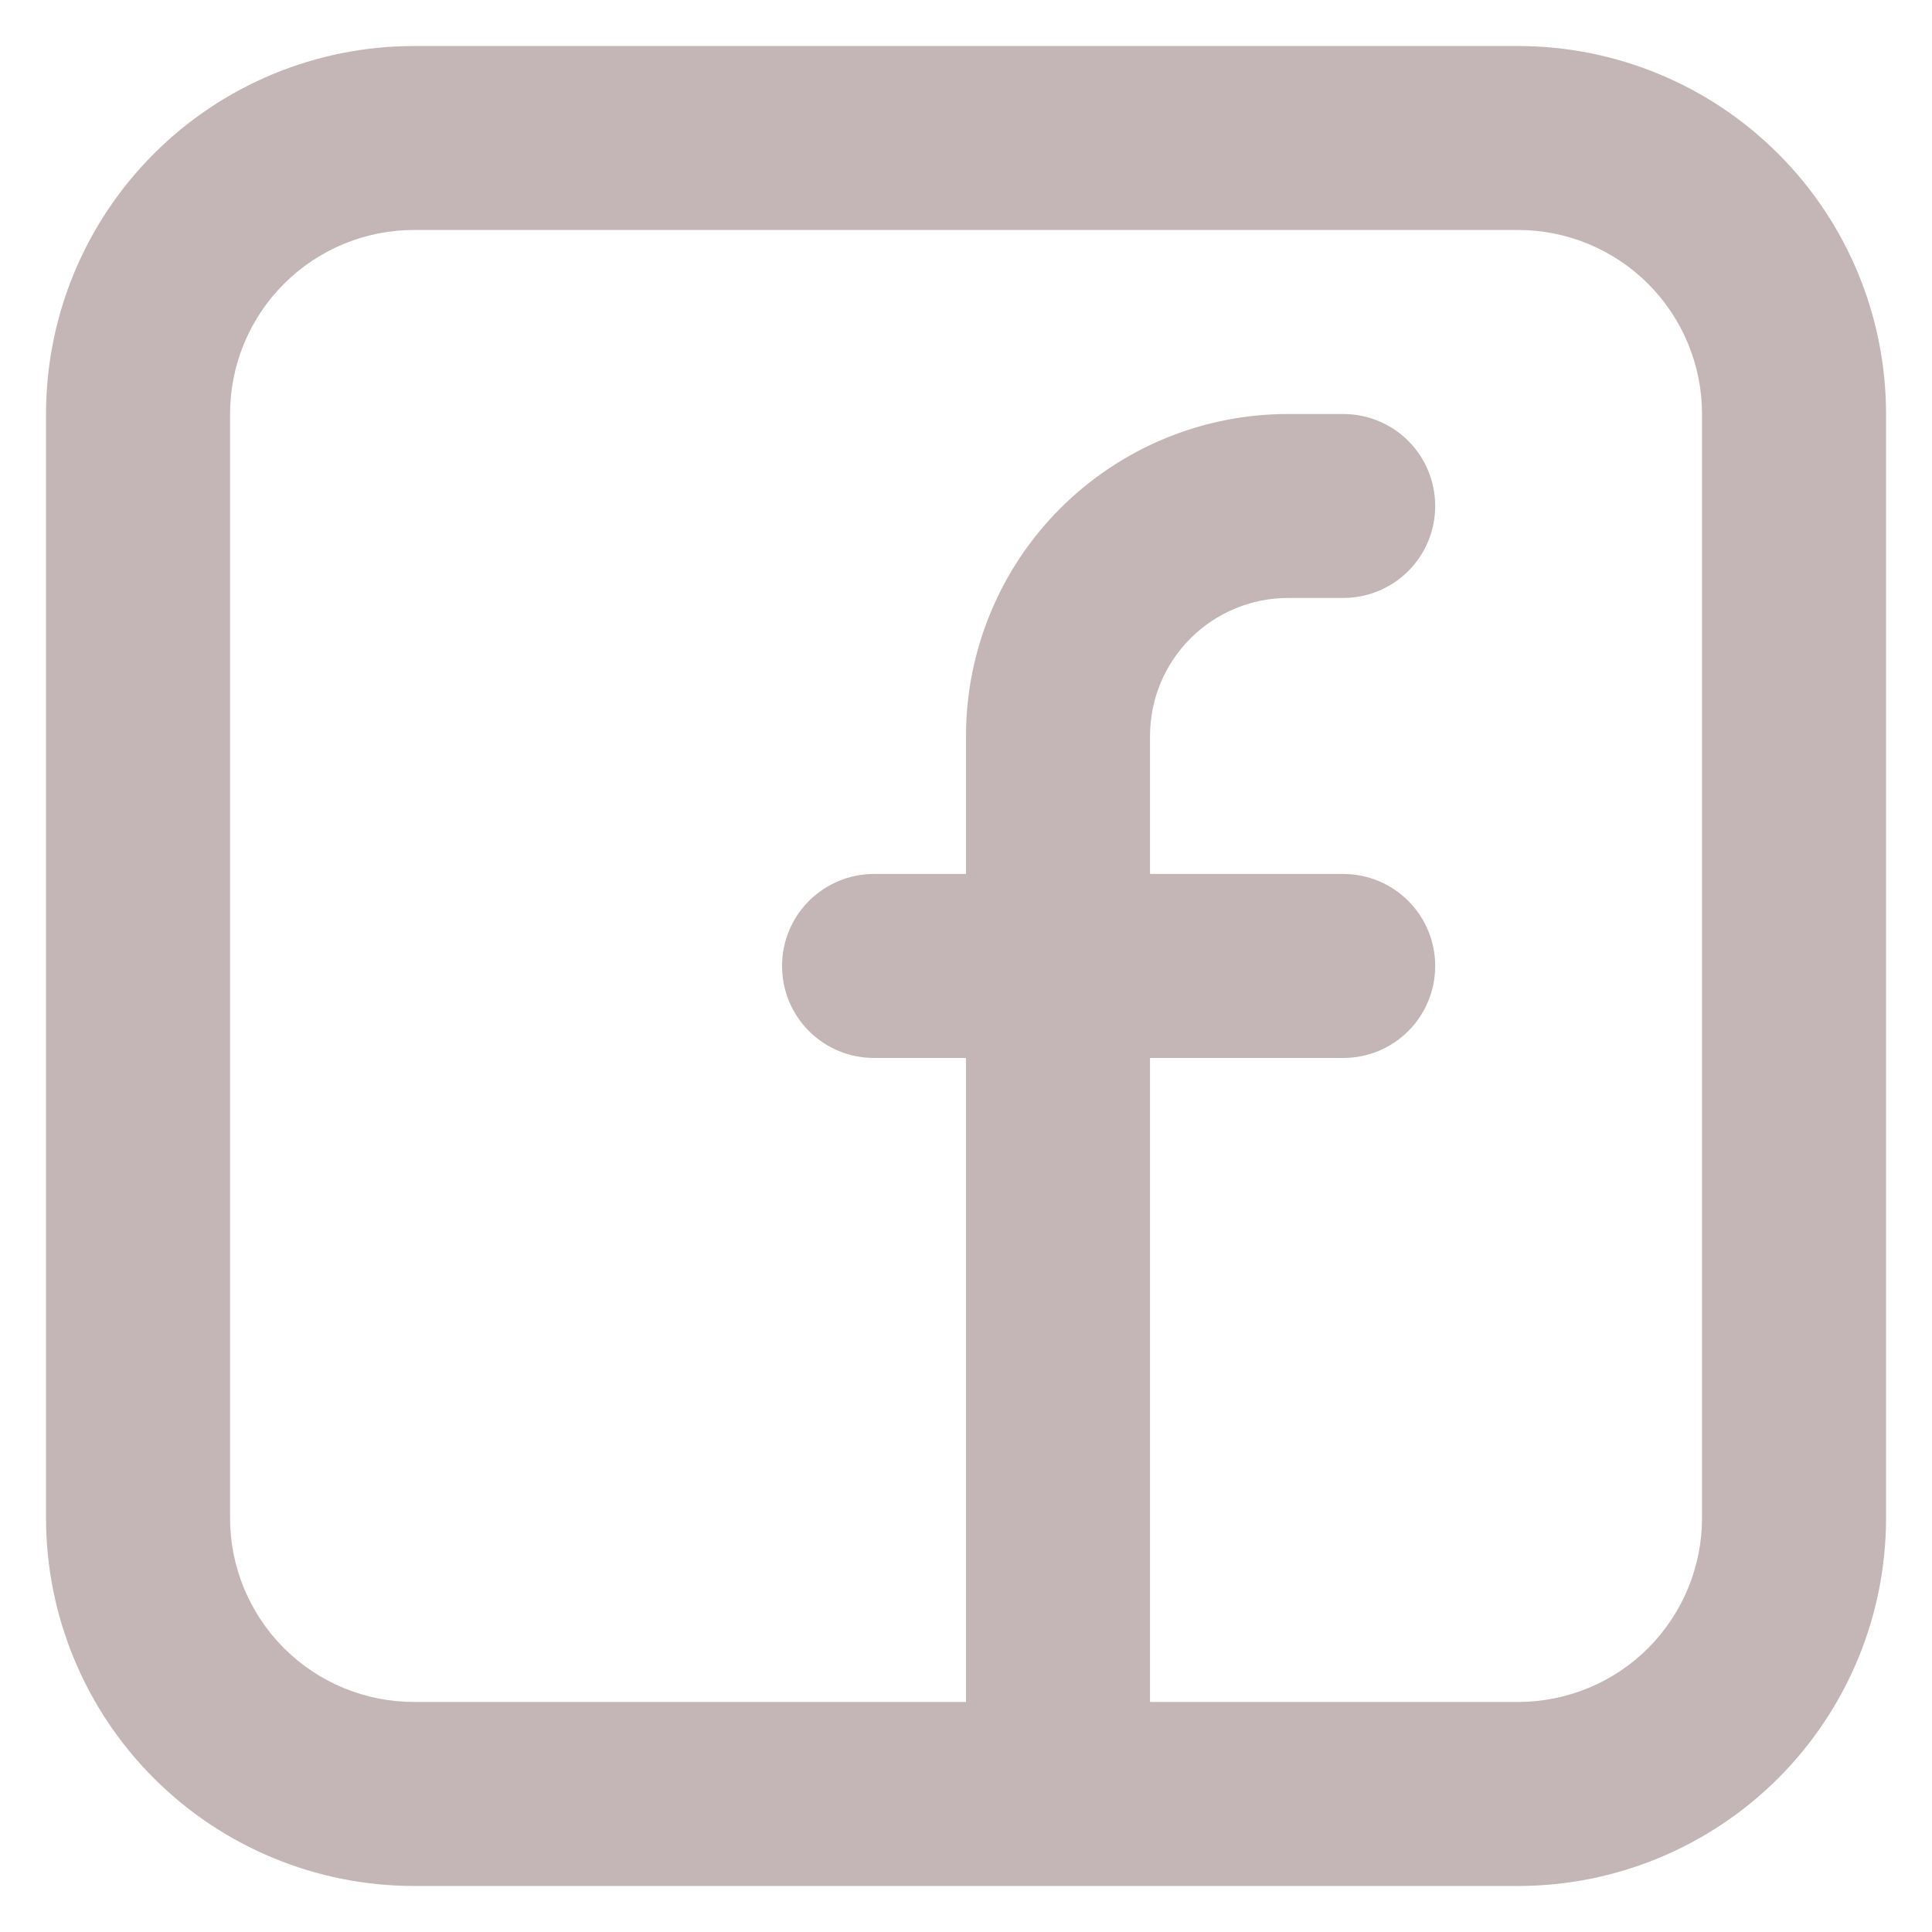 <svg width="28" height="28" viewBox="0 0 28 28" fill="none" xmlns="http://www.w3.org/2000/svg">
<path fill-rule="evenodd" clip-rule="evenodd" d="M0.667 6C0.667 4.585 1.229 3.229 2.229 2.229C3.229 1.228 4.586 0.667 6 0.667H22C23.415 0.667 24.771 1.228 25.772 2.229C26.772 3.229 27.334 4.585 27.334 6V22C27.334 23.414 26.772 24.771 25.772 25.771C24.771 26.771 23.415 27.333 22 27.333H6C4.586 27.333 3.229 26.771 2.229 25.771C1.229 24.771 0.667 23.414 0.667 22V6ZM6 3.333C5.293 3.333 4.615 3.614 4.115 4.114C3.615 4.614 3.334 5.293 3.334 6V22C3.334 22.707 3.615 23.385 4.115 23.886C4.615 24.386 5.293 24.666 6 24.666H14V15.333H12.667C12.313 15.333 11.974 15.193 11.724 14.943C11.474 14.693 11.334 14.354 11.334 14C11.334 13.646 11.474 13.307 11.724 13.057C11.974 12.807 12.313 12.666 12.667 12.666H14V10.666C14 9.429 14.492 8.242 15.367 7.367C16.242 6.492 17.429 6 18.667 6H19.467C19.821 6 20.16 6.14 20.41 6.39C20.66 6.64 20.8 6.98 20.8 7.333C20.8 7.687 20.66 8.026 20.41 8.276C20.16 8.526 19.821 8.666 19.467 8.666H18.667C18.404 8.666 18.144 8.718 17.902 8.819C17.659 8.919 17.439 9.067 17.253 9.252C17.067 9.438 16.92 9.658 16.819 9.901C16.719 10.144 16.667 10.404 16.667 10.666V12.666H19.467C19.821 12.666 20.16 12.807 20.41 13.057C20.66 13.307 20.8 13.646 20.8 14C20.8 14.354 20.66 14.693 20.41 14.943C20.16 15.193 19.821 15.333 19.467 15.333H16.667V24.666H22C22.708 24.666 23.386 24.386 23.886 23.886C24.386 23.385 24.667 22.707 24.667 22V6C24.667 5.293 24.386 4.614 23.886 4.114C23.386 3.614 22.708 3.333 22 3.333H6Z" fill="#C4B6B6"/>
</svg>
